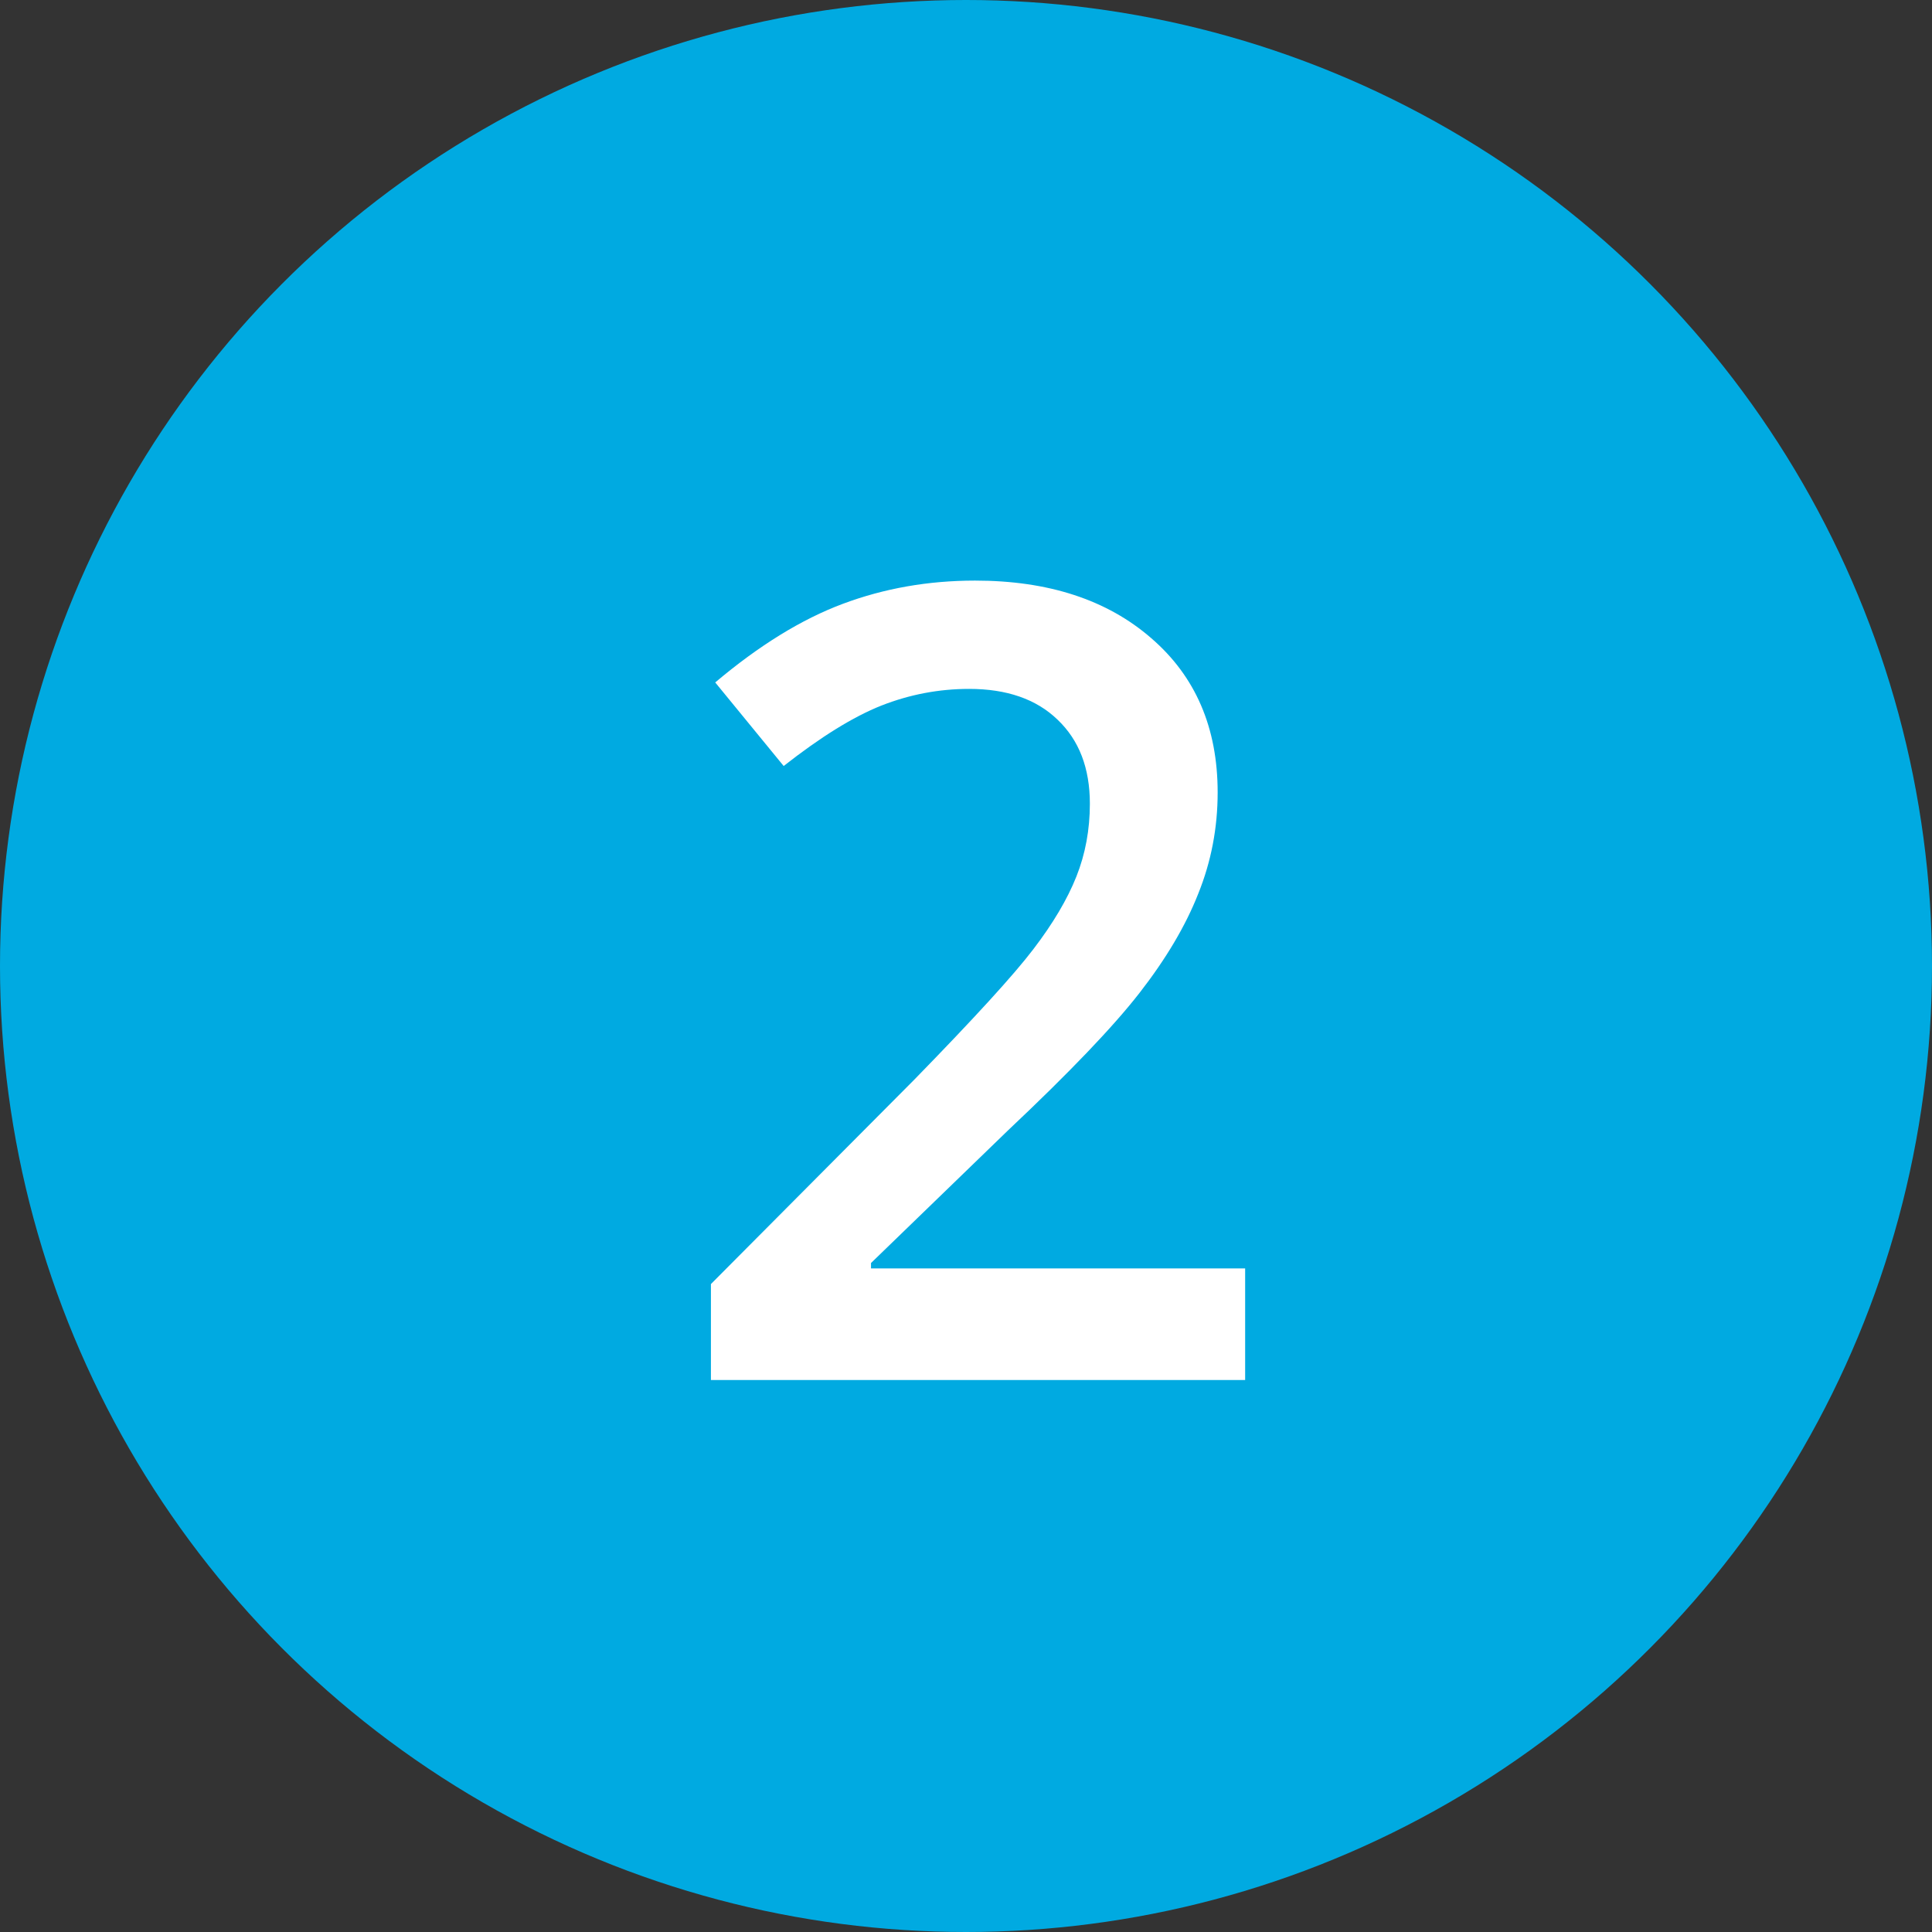 <svg width="35" height="35" viewBox="0 0 35 35" fill="none" xmlns="http://www.w3.org/2000/svg">
<rect x="0" y="0" width="35" height="35" fill="#333333" stroke="none"/>
<circle cx="17.5" cy="17.5" r="17.5" fill="#00AAE1"/>
<path d="M22.557 25H12.879V23.262L16.561 19.561C17.648 18.447 18.367 17.66 18.719 17.197C19.077 16.729 19.337 16.289 19.5 15.879C19.663 15.469 19.744 15.029 19.744 14.56C19.744 13.916 19.549 13.408 19.158 13.037C18.774 12.666 18.24 12.48 17.557 12.48C17.01 12.48 16.479 12.581 15.965 12.783C15.457 12.985 14.868 13.35 14.197 13.877L12.957 12.363C13.751 11.693 14.523 11.217 15.271 10.938C16.02 10.658 16.818 10.518 17.664 10.518C18.992 10.518 20.057 10.866 20.857 11.562C21.658 12.253 22.059 13.184 22.059 14.355C22.059 15 21.941 15.612 21.707 16.191C21.479 16.771 21.124 17.37 20.643 17.988C20.167 18.6 19.373 19.43 18.26 20.479L15.779 22.881V22.979H22.557V25Z" fill="white"/>
</svg>
